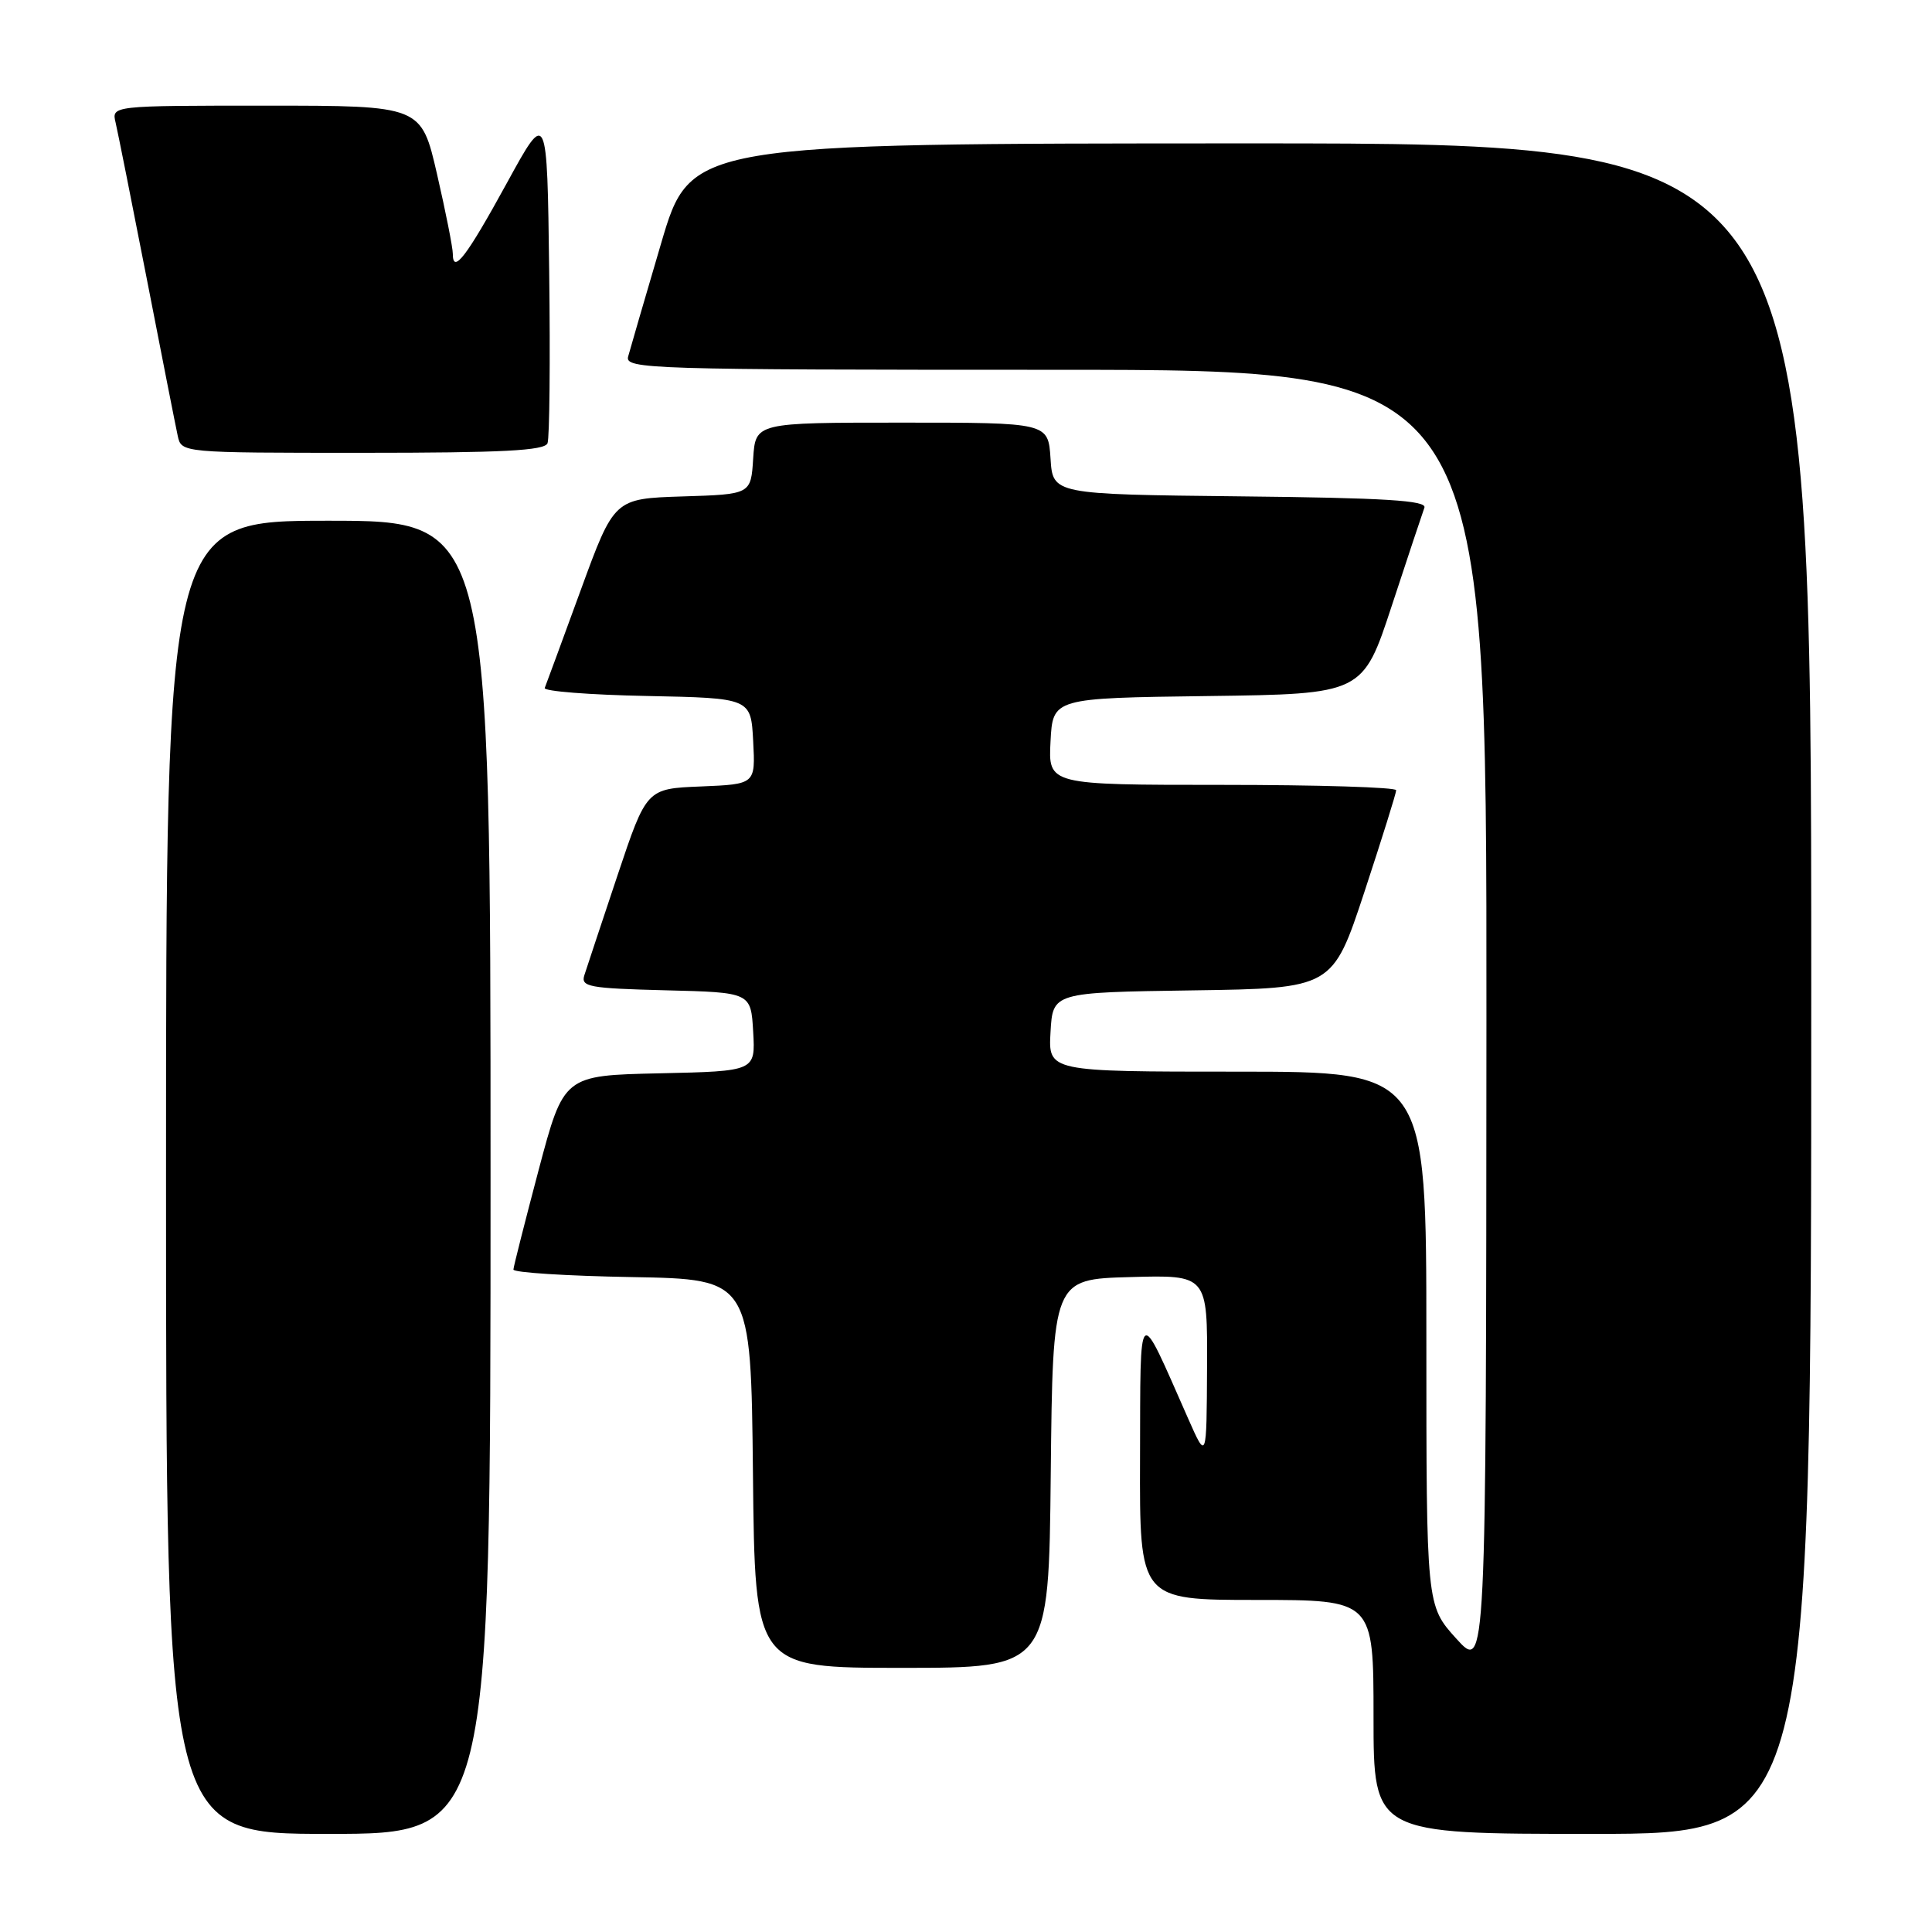 <?xml version="1.0" encoding="UTF-8" standalone="no"?>
<!DOCTYPE svg PUBLIC "-//W3C//DTD SVG 1.1//EN" "http://www.w3.org/Graphics/SVG/1.1/DTD/svg11.dtd" >
<svg xmlns="http://www.w3.org/2000/svg" xmlns:xlink="http://www.w3.org/1999/xlink" version="1.1" viewBox="0 0 256 256">
 <g >
 <path fill="currentColor"
d=" M 65.00 156.00 C 65.00 69.00 65.00 69.00 43.50 69.00 C 22.00 69.00 22.00 69.00 22.00 156.00 C 22.00 243.00 22.00 243.00 43.50 243.00 C 65.00 243.00 65.00 243.00 65.00 156.00 Z  M 240.00 131.00 C 240.00 19.00 240.00 19.00 165.75 19.00 C 91.50 19.01 91.50 19.01 87.60 32.25 C 85.45 39.54 83.49 46.29 83.23 47.25 C 82.79 48.90 85.98 49.00 139.88 49.00 C 197.00 49.00 197.00 49.00 196.96 135.25 C 196.92 221.50 196.92 221.50 192.96 217.12 C 189.00 212.74 189.00 212.74 189.00 177.37 C 189.00 142.00 189.00 142.00 163.95 142.00 C 138.90 142.00 138.90 142.00 139.20 136.75 C 139.50 131.50 139.50 131.50 158.04 131.23 C 176.57 130.96 176.57 130.96 180.79 118.19 C 183.10 111.17 185.00 105.10 185.00 104.71 C 185.00 104.32 174.63 104.00 161.95 104.00 C 138.90 104.00 138.90 104.00 139.20 98.25 C 139.50 92.50 139.50 92.50 160.04 92.23 C 180.58 91.96 180.58 91.96 184.43 80.23 C 186.55 73.78 188.49 67.95 188.74 67.27 C 189.10 66.32 183.53 65.97 164.35 65.77 C 139.50 65.50 139.50 65.50 139.20 60.75 C 138.89 56.00 138.89 56.00 119.50 56.00 C 100.11 56.00 100.11 56.00 99.80 60.75 C 99.50 65.50 99.50 65.50 90.44 65.78 C 81.38 66.07 81.38 66.07 76.94 78.22 C 74.50 84.91 72.35 90.73 72.18 91.16 C 72.00 91.59 78.07 92.07 85.68 92.22 C 99.50 92.50 99.50 92.50 99.80 98.21 C 100.10 103.91 100.10 103.91 92.88 104.21 C 85.67 104.50 85.67 104.50 81.82 116.00 C 79.71 122.33 77.73 128.27 77.43 129.22 C 76.94 130.76 78.03 130.96 88.19 131.22 C 99.50 131.50 99.50 131.50 99.80 136.72 C 100.10 141.94 100.10 141.94 87.40 142.22 C 74.70 142.50 74.70 142.50 71.38 155.00 C 69.56 161.88 68.05 167.83 68.03 168.22 C 68.01 168.62 75.09 169.07 83.75 169.22 C 99.50 169.50 99.50 169.50 99.77 195.25 C 100.03 221.00 100.03 221.00 119.50 221.00 C 138.97 221.00 138.97 221.00 139.23 195.25 C 139.50 169.50 139.50 169.50 149.75 169.22 C 160.00 168.93 160.00 168.93 159.94 181.22 C 159.88 193.50 159.88 193.50 157.45 188.00 C 150.67 172.66 151.13 172.28 151.06 193.25 C 151.00 212.00 151.00 212.00 166.50 212.00 C 182.00 212.00 182.00 212.00 182.00 227.50 C 182.00 243.00 182.00 243.00 211.00 243.00 C 240.00 243.00 240.00 243.00 240.00 131.00 Z  M 72.55 58.73 C 72.82 58.02 72.92 47.79 72.77 35.98 C 72.50 14.50 72.50 14.50 67.17 24.24 C 61.82 34.01 60.00 36.40 60.00 33.63 C 60.00 32.82 59.06 28.07 57.91 23.08 C 55.82 14.00 55.82 14.00 35.30 14.00 C 14.78 14.00 14.78 14.00 15.32 16.25 C 15.61 17.49 17.47 26.82 19.46 37.00 C 21.44 47.17 23.28 56.51 23.55 57.75 C 24.04 60.00 24.04 60.00 48.05 60.00 C 66.59 60.00 72.17 59.71 72.55 58.73 Z "/>
</g>
</svg>